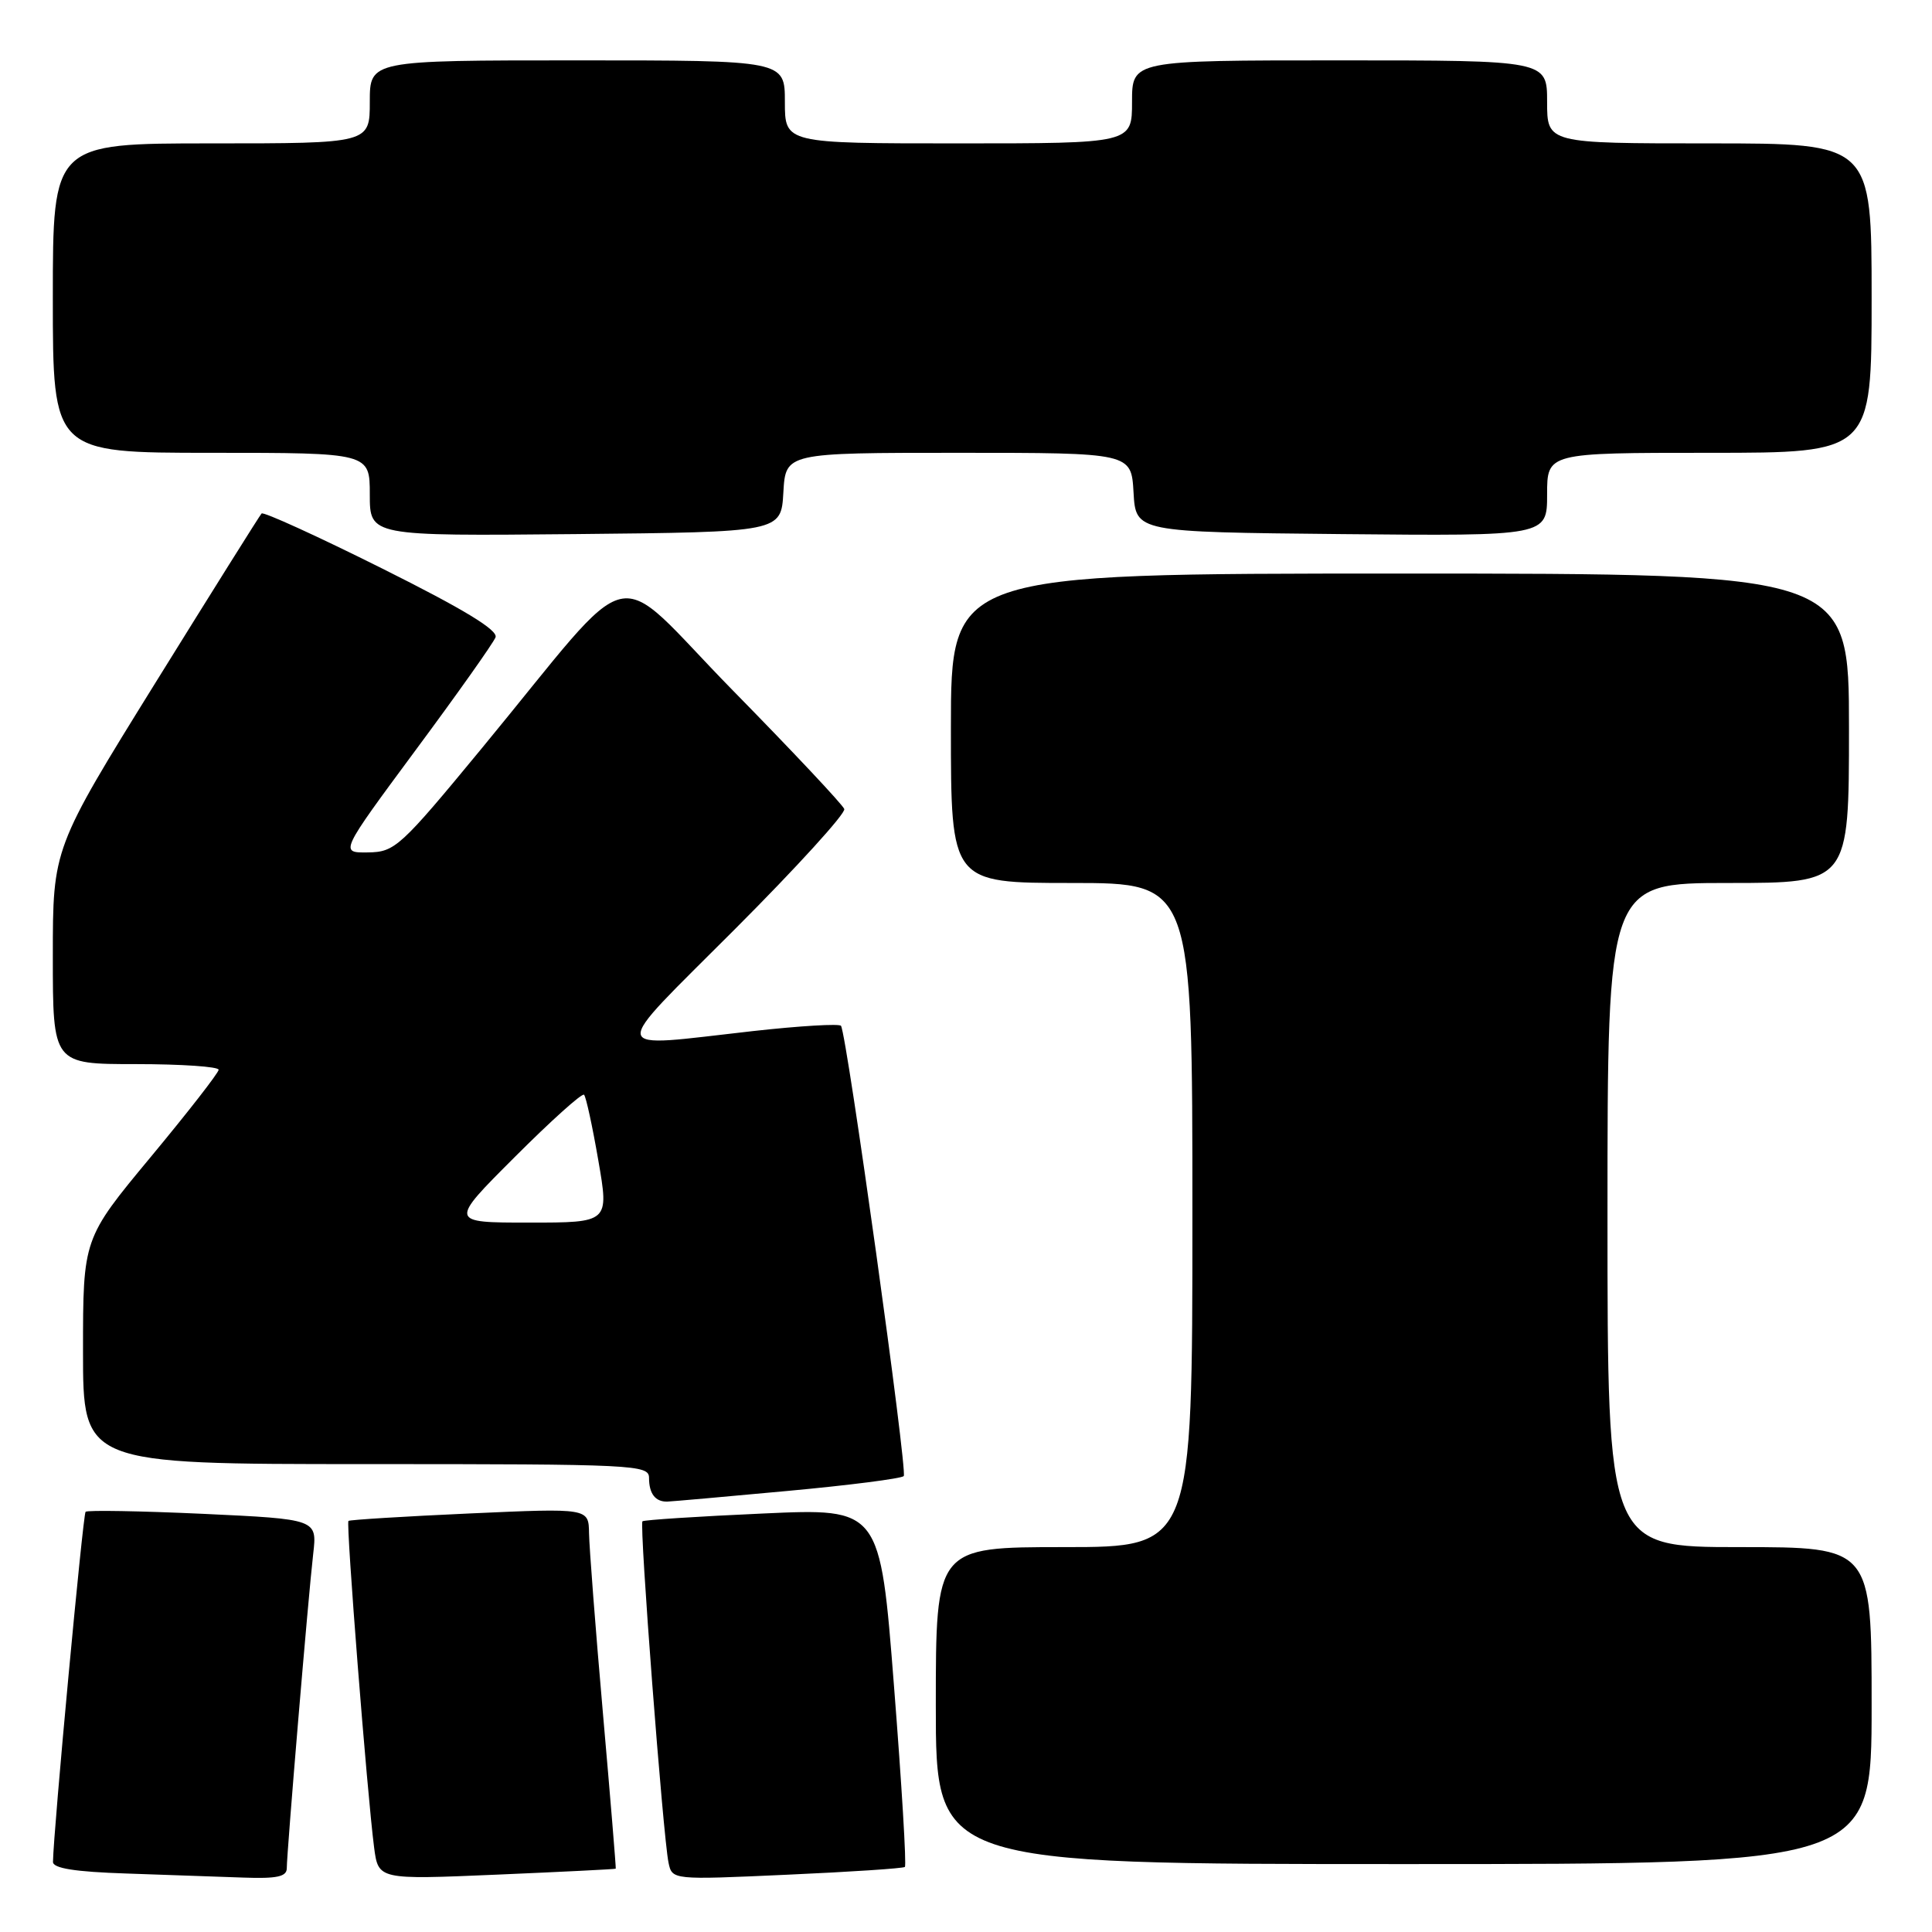 <?xml version="1.0" encoding="UTF-8" standalone="no"?>
<!DOCTYPE svg PUBLIC "-//W3C//DTD SVG 1.1//EN" "http://www.w3.org/Graphics/SVG/1.1/DTD/svg11.dtd" >
<svg xmlns="http://www.w3.org/2000/svg" xmlns:xlink="http://www.w3.org/1999/xlink" version="1.1" viewBox="0 0 256 256">
 <g >
 <path fill="currentColor"
d=" M 38.00 247.55 C 38.00 245.47 40.86 211.39 41.50 205.90 C 42.03 201.30 42.03 201.30 26.90 200.59 C 18.58 200.21 11.58 200.09 11.34 200.32 C 10.99 200.68 7.08 242.61 7.02 246.71 C 7.01 247.56 9.94 248.03 16.75 248.25 C 22.11 248.43 29.09 248.68 32.25 248.79 C 36.70 248.95 38.00 248.67 38.00 247.55 Z  M 81.59 247.61 C 81.64 247.55 80.88 238.28 79.89 227.00 C 78.90 215.72 78.08 205.00 78.05 203.16 C 78.00 199.83 78.00 199.83 62.25 200.54 C 53.59 200.93 46.35 201.38 46.17 201.53 C 45.83 201.84 48.64 237.61 49.57 244.79 C 50.13 249.07 50.13 249.07 65.82 248.40 C 74.44 248.03 81.54 247.68 81.59 247.61 Z  M 119.90 247.38 C 120.13 247.18 119.48 236.41 118.46 223.43 C 116.62 199.84 116.62 199.84 101.06 200.55 C 92.50 200.93 85.33 201.40 85.13 201.58 C 84.69 201.97 87.86 243.33 88.58 246.80 C 89.06 249.10 89.06 249.10 104.28 248.41 C 112.65 248.04 119.68 247.57 119.90 247.38 Z  M 248.00 226.00 C 248.00 205.00 248.00 205.00 230.50 205.00 C 213.00 205.00 213.00 205.00 213.00 161.00 C 213.00 117.00 213.00 117.00 229.00 117.00 C 245.00 117.00 245.00 117.00 245.00 96.50 C 245.00 76.00 245.00 76.00 185.50 76.00 C 126.00 76.00 126.00 76.00 126.00 96.50 C 126.00 117.00 126.00 117.00 142.00 117.00 C 158.00 117.00 158.00 117.00 158.00 161.00 C 158.00 205.00 158.00 205.00 141.00 205.00 C 124.00 205.00 124.00 205.00 124.00 226.00 C 124.00 247.00 124.00 247.00 186.00 247.00 C 248.00 247.00 248.00 247.00 248.00 226.00 Z  M 104.32 197.56 C 112.48 196.81 119.42 195.92 119.75 195.59 C 120.29 195.05 112.25 137.31 111.44 135.93 C 111.26 135.62 106.02 135.93 99.80 136.62 C 80.22 138.81 80.45 140.08 97.38 123.12 C 105.56 114.93 112.08 107.77 111.87 107.20 C 111.67 106.63 105.01 99.54 97.07 91.45 C 80.53 74.58 84.95 73.56 63.80 99.20 C 53.01 112.28 52.33 112.90 48.75 112.95 C 45.01 113.00 45.01 113.00 55.07 99.40 C 60.61 91.93 65.37 85.20 65.66 84.45 C 66.02 83.50 61.46 80.73 50.64 75.33 C 42.09 71.06 34.90 67.78 34.66 68.04 C 34.42 68.29 28.10 78.38 20.61 90.45 C 7.00 112.40 7.00 112.40 7.00 126.70 C 7.00 141.00 7.00 141.00 18.00 141.00 C 24.05 141.00 28.99 141.34 28.97 141.75 C 28.96 142.16 24.91 147.36 19.97 153.31 C 11.00 164.12 11.00 164.12 11.00 179.06 C 11.00 194.00 11.00 194.00 48.50 194.00 C 84.20 194.00 86.00 194.09 86.00 195.83 C 86.00 197.92 86.84 199.01 88.42 198.97 C 89.01 198.95 96.17 198.32 104.32 197.56 Z  M 103.80 65.25 C 104.10 60.00 104.10 60.00 127.00 60.00 C 149.90 60.00 149.90 60.00 150.20 65.25 C 150.50 70.50 150.50 70.50 177.75 70.77 C 205.00 71.03 205.00 71.03 205.00 65.52 C 205.00 60.00 205.00 60.00 226.50 60.00 C 248.00 60.00 248.00 60.00 248.00 39.50 C 248.00 19.00 248.00 19.00 226.50 19.00 C 205.00 19.00 205.00 19.00 205.00 13.50 C 205.00 8.00 205.00 8.00 177.50 8.00 C 150.00 8.00 150.00 8.00 150.00 13.50 C 150.00 19.00 150.00 19.00 127.00 19.00 C 104.00 19.00 104.00 19.00 104.00 13.50 C 104.00 8.00 104.00 8.00 76.50 8.00 C 49.00 8.00 49.00 8.00 49.00 13.50 C 49.00 19.00 49.00 19.00 28.00 19.00 C 7.00 19.00 7.00 19.00 7.00 39.50 C 7.00 60.00 7.00 60.00 28.00 60.00 C 49.00 60.00 49.00 60.00 49.00 65.52 C 49.00 71.03 49.00 71.03 76.25 70.77 C 103.50 70.50 103.50 70.50 103.80 65.25 Z  M 68.22 153.30 C 73.01 148.51 77.13 144.80 77.39 145.06 C 77.65 145.32 78.50 149.23 79.28 153.76 C 80.71 162.00 80.71 162.00 70.11 162.00 C 59.51 162.00 59.51 162.00 68.22 153.30 Z "/>
</g>
</svg>